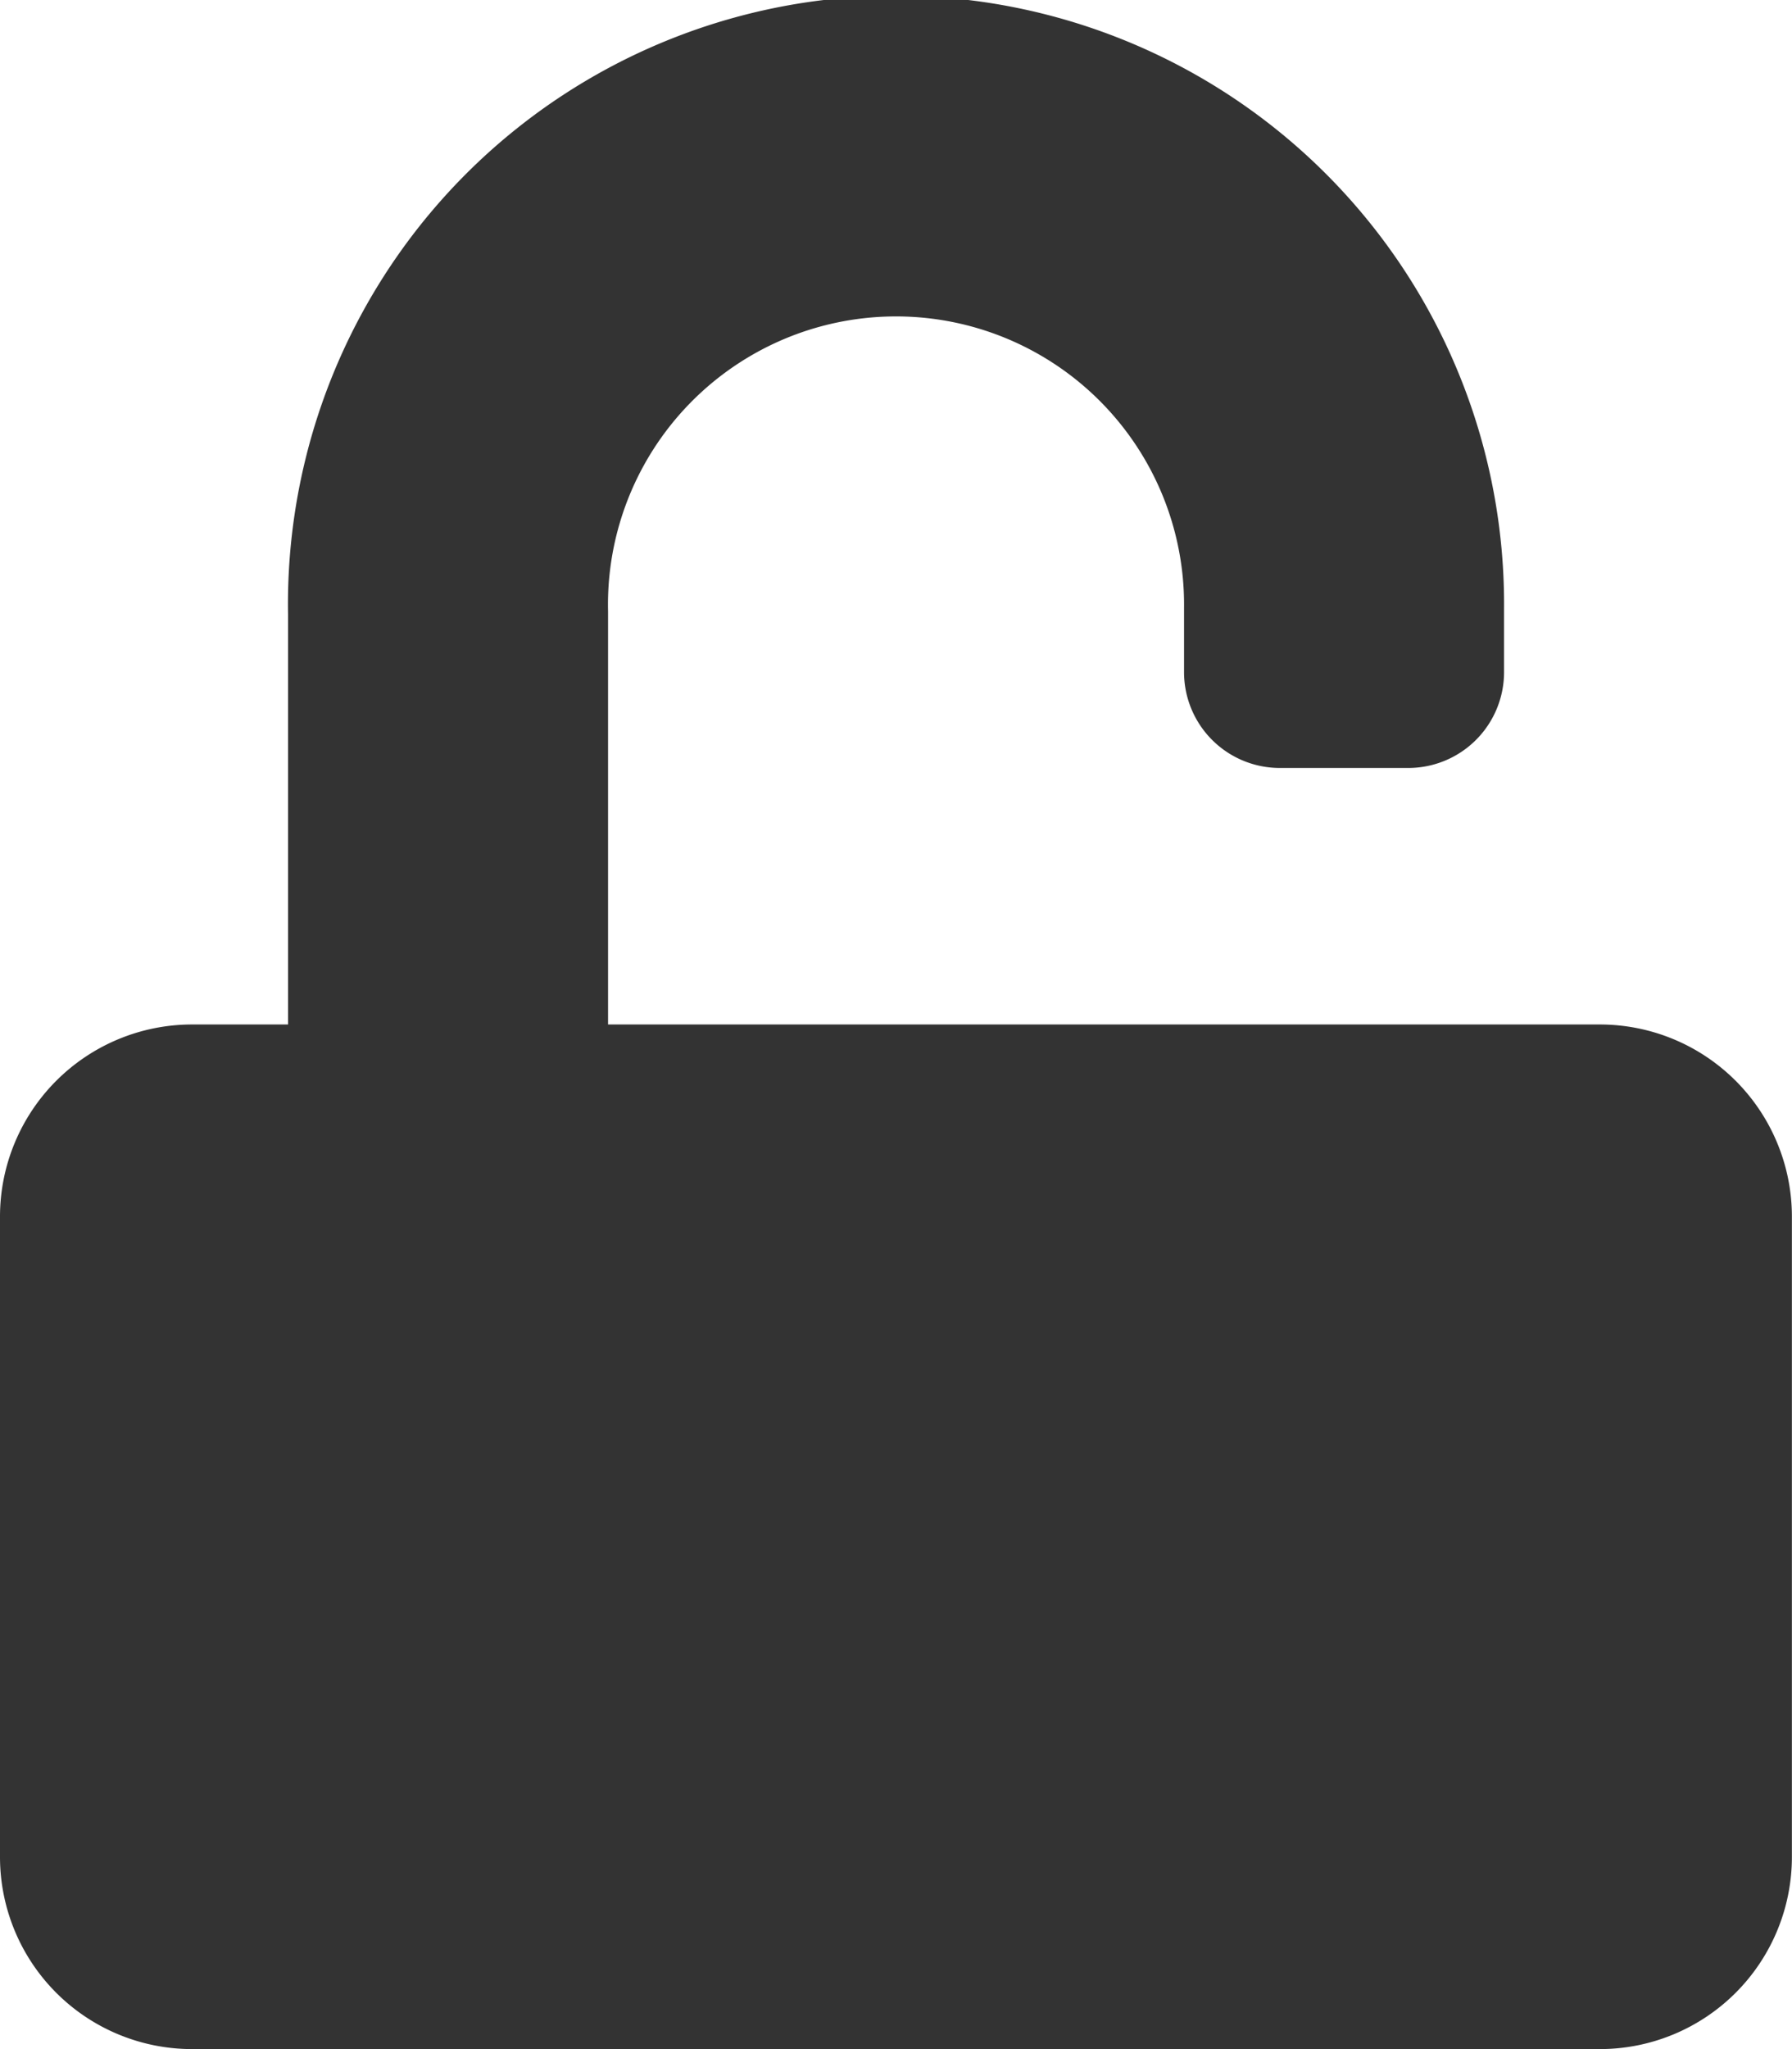 <svg xmlns="http://www.w3.org/2000/svg" width="17.886" height="20.441" viewBox="0 0 17.886 20.441">
  <path id="Icon_awesome-unlock" data-name="Icon awesome-unlock" d="M15.969,10.22h-9.9V6.1a2.875,2.875,0,1,1,5.749-.036v.639a.956.956,0,0,0,.958.958h1.278a.956.956,0,0,0,.958-.958V6.068a6.069,6.069,0,1,0-12.137.06V10.22H1.916A1.917,1.917,0,0,0,0,12.137v6.388a1.917,1.917,0,0,0,1.916,1.916H15.969a1.917,1.917,0,0,0,1.916-1.916V12.137A1.917,1.917,0,0,0,15.969,10.22Z" transform="translate(0 0)" fill="#333"/>
</svg>
